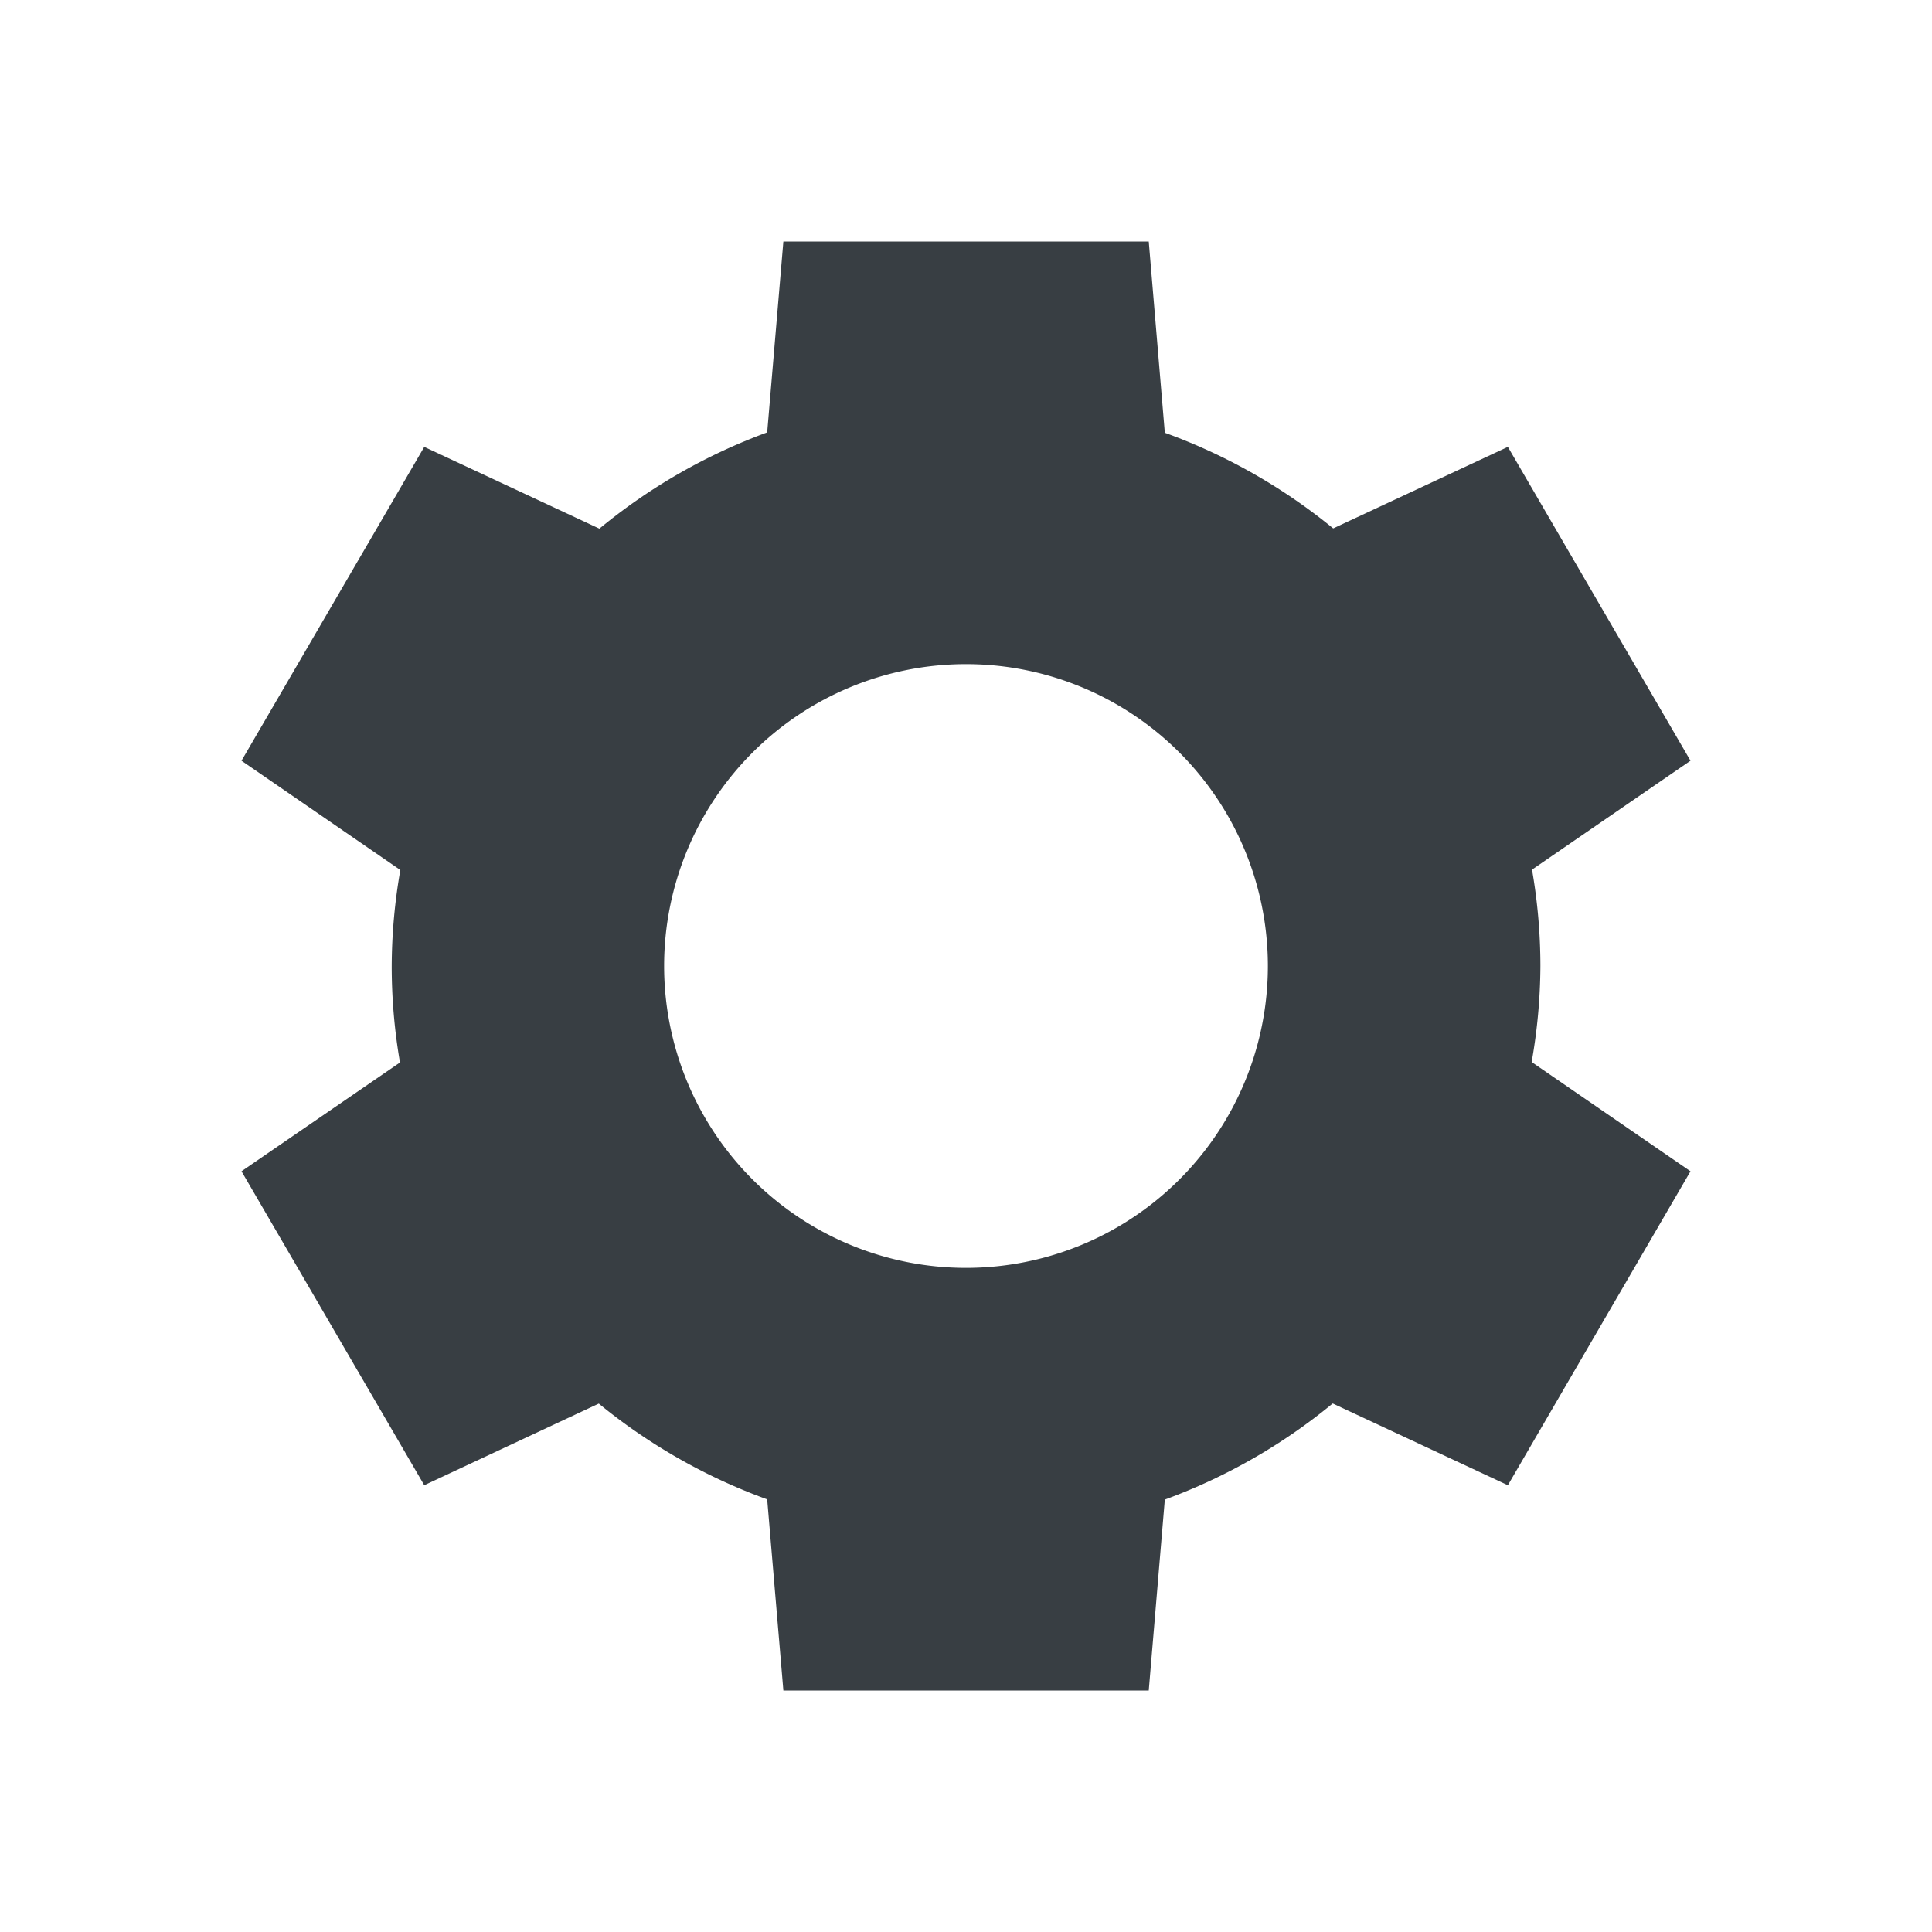 <?xml version="1.0" encoding="UTF-8" standalone="no"?>
<svg
   width="32"
   height="32"
   version="1.1"
   id="svg12"
   sodipodi:docname="configure.svg"
   inkscape:version="1.2.1 (9c6d41e410, 2022-07-14)"
   xmlns:inkscape="http://www.inkscape.org/namespaces/inkscape"
   xmlns:sodipodi="http://sodipodi.sourceforge.net/DTD/sodipodi-0.dtd"
   xmlns="http://www.w3.org/2000/svg"
   xmlns:svg="http://www.w3.org/2000/svg">
  <defs
     id="defs16" />
  <sodipodi:namedview
     id="namedview14"
     pagecolor="#ffffff"
     bordercolor="#000000"
     borderopacity="0.25"
     inkscape:showpageshadow="2"
     inkscape:pageopacity="0.0"
     inkscape:pagecheckerboard="0"
     inkscape:deskcolor="#d1d1d1"
     showgrid="false"
     inkscape:zoom="3.9719514"
     inkscape:cx="8.9376723"
     inkscape:cy="27.190665"
     inkscape:window-width="1920"
     inkscape:window-height="1046"
     inkscape:window-x="0"
     inkscape:window-y="34"
     inkscape:window-maximized="1"
     inkscape:current-layer="svg12" />
  <g
     id="22-22-configure"
     transform="translate(32,10)"
     style="fill:#383e43;fill-opacity:1">
    <rect
       style="opacity:0.001;fill:#383e43;fill-opacity:1"
       width="22"
       height="22"
       x="0"
       y="0"
       id="rect2" />
    <path
       style="fill:#383e43;fill-opacity:1"
       d="M 8.982,3 8.805,5.107 a 6.342,6.286 0 0 0 -1.854,1.062 L 5.018,5.268 3,8.732 4.754,9.939 A 6.342,6.286 0 0 0 4.658,11 6.342,6.286 0 0 0 4.75,12.064 L 3,13.268 5.018,16.732 6.945,15.832 a 6.342,6.286 0 0 0 1.859,1.057 L 8.982,19 h 4.035 l 0.178,-2.107 a 6.342,6.286 0 0 0 1.854,-1.062 L 16.982,16.732 19,13.268 17.246,12.061 A 6.342,6.286 0 0 0 17.342,11 6.342,6.286 0 0 0 17.25,9.936 L 19,8.732 16.982,5.268 15.055,6.168 A 6.342,6.286 0 0 0 13.195,5.111 L 13.018,3 Z M 11,8 a 3,3 0 0 1 3,3 3,3 0 0 1 -3,3 3,3 0 0 1 -3,-3 3,3 0 0 1 3,-3 z"
       id="path4" />
  </g>
  <g
     id="configure"
     style="fill:#383e43;fill-opacity:1">
    <rect
       style="opacity:0.001;fill:#383e43;fill-opacity:1"
       width="32"
       height="32"
       x="0"
       y="0"
       id="rect7" />
    <path
       style="fill:#383e43;fill-opacity:1"
       d="M 12.975 4 L 12.707 7.162 A 9.514 9.429 0 0 0 9.928 8.756 L 7.027 7.402 L 4 12.6 L 6.631 14.41 A 9.514 9.429 0 0 0 6.488 16 A 9.514 9.429 0 0 0 6.625 17.598 L 4 19.4 L 7.027 24.6 L 9.918 23.248 A 9.514 9.429 0 0 0 12.707 24.834 L 12.975 28 L 19.027 28 L 19.293 24.838 A 9.514 9.429 0 0 0 22.074 23.246 L 24.975 24.6 L 28 19.4 L 25.369 17.59 A 9.514 9.429 0 0 0 25.514 16 A 9.514 9.429 0 0 0 25.375 14.404 L 28 12.6 L 24.975 7.402 L 22.082 8.752 A 9.514 9.429 0 0 0 19.293 7.168 L 19.027 4 L 12.975 4 z M 16 11 A 5 5 0 0 1 21 16 A 5 5 0 0 1 16 21 A 5 5 0 0 1 11 16 A 5 5 0 0 1 16 11 z"
       id="path9" />
  </g>
</svg>
